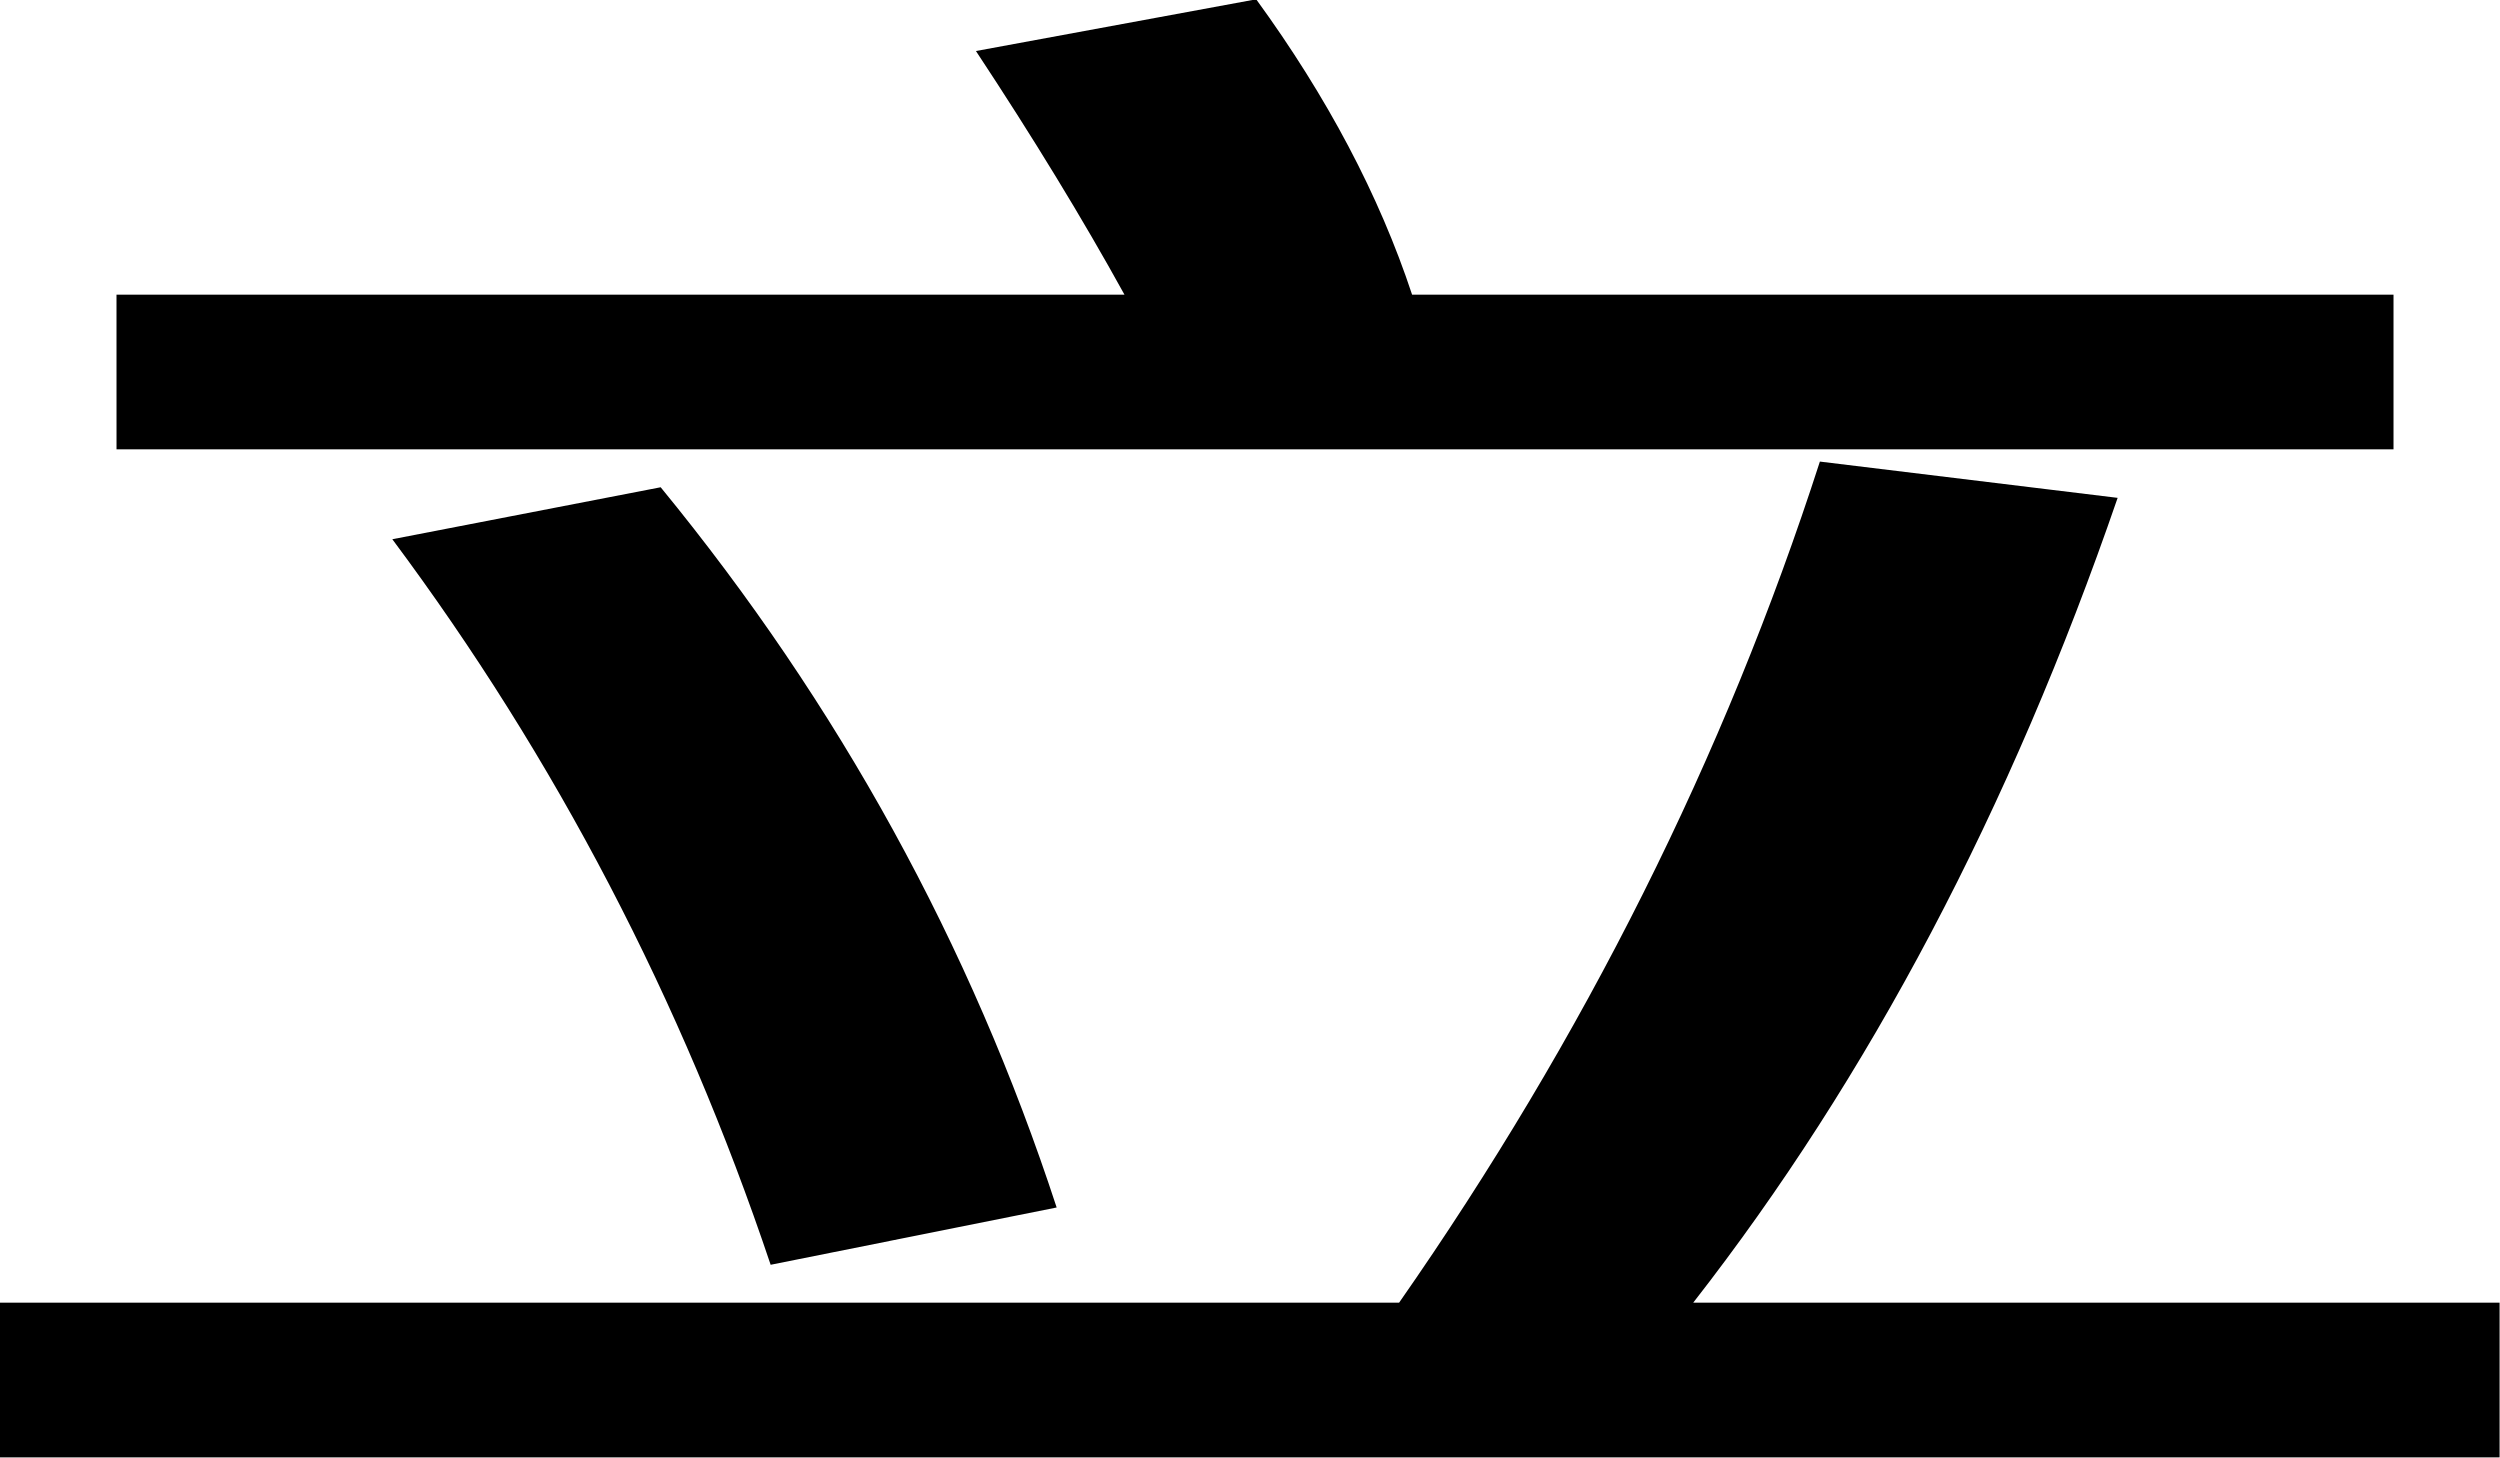 <?xml version="1.0" encoding="UTF-8" standalone="no"?>
<!-- Created with Inkscape (http://www.inkscape.org/) -->

<svg
   xmlns:dc="http://purl.org/dc/elements/1.1/"
   xmlns:cc="http://creativecommons.org/ns#"
   xmlns:rdf="http://www.w3.org/1999/02/22-rdf-syntax-ns#"
   xmlns:svg="http://www.w3.org/2000/svg"
   xmlns="http://www.w3.org/2000/svg"
   xmlns:sodipodi="http://sodipodi.sourceforge.net/DTD/sodipodi-0.dtd"
   xmlns:inkscape="http://www.inkscape.org/namespaces/inkscape"
   width="600"
   height="350"
   id="svg3030"
   version="1.1"
   inkscape:version="0.48.2 r9819"
   sodipodi:docname="新建文档 4">
  <defs
     id="defs3032" />
  <sodipodi:namedview
     id="base"
     pagecolor="#ffffff"
     bordercolor="#666666"
     borderopacity="1.0"
     inkscape:pageopacity="0.0"
     inkscape:pageshadow="2"
     inkscape:zoom="0.35"
     inkscape:cx="375"
     inkscape:cy="177.14286"
     inkscape:document-units="px"
     inkscape:current-layer="layer1"
     showgrid="false"
     inkscape:window-width="643"
     inkscape:window-height="477"
     inkscape:window-x="140"
     inkscape:window-y="140"
     inkscape:window-maximized="0" />
  <g
     inkscape:label="Layer 1"
     inkscape:groupmode="layer"
     id="layer1"
     transform="translate(0,-702.362)">
    <g
       style="font-size:144px;font-style:normal;font-variant:normal;font-weight:bold;font-stretch:normal;line-height:125%;letter-spacing:0px;word-spacing:0px;fill:#000000;fill-opacity:1;stroke:none;font-family:Droid Sans Fallback;-inkscape-font-specification:Droid Sans Fallback Bold"
       id="text2995"
       transform="matrix(4.617,0,0,2.794,-428.897,-353.077)">
      <path
         d="m 98.951,403.062 52.396,0 c -2.174,-6.516 -4.748,-13.491 -7.721,-20.927 l 14.568,-4.443 c 3.7,8.405 6.401,16.862 8.104,25.37 l 51.016,0 0,13.289 -118.362,0 z m 88.545,14.339 15.478,3.116 c -5.569,26.731 -12.923,49.774 -22.061,69.13 l 41.915,0 0,13.293 -129.942,0 0,-13.293 72.738,0 c 9.627,-22.808 16.917,-46.89 21.872,-72.246 z m -60.258,2.206 c 9.252,18.653 16.113,39.275 20.584,61.866 l -14.867,4.922 c -4.617,-22.72 -11.172,-43.494 -19.666,-62.323 z"
         id="path3004"
         inkscape:connector-curvature="0" />
    </g>
  </g>
</svg>
